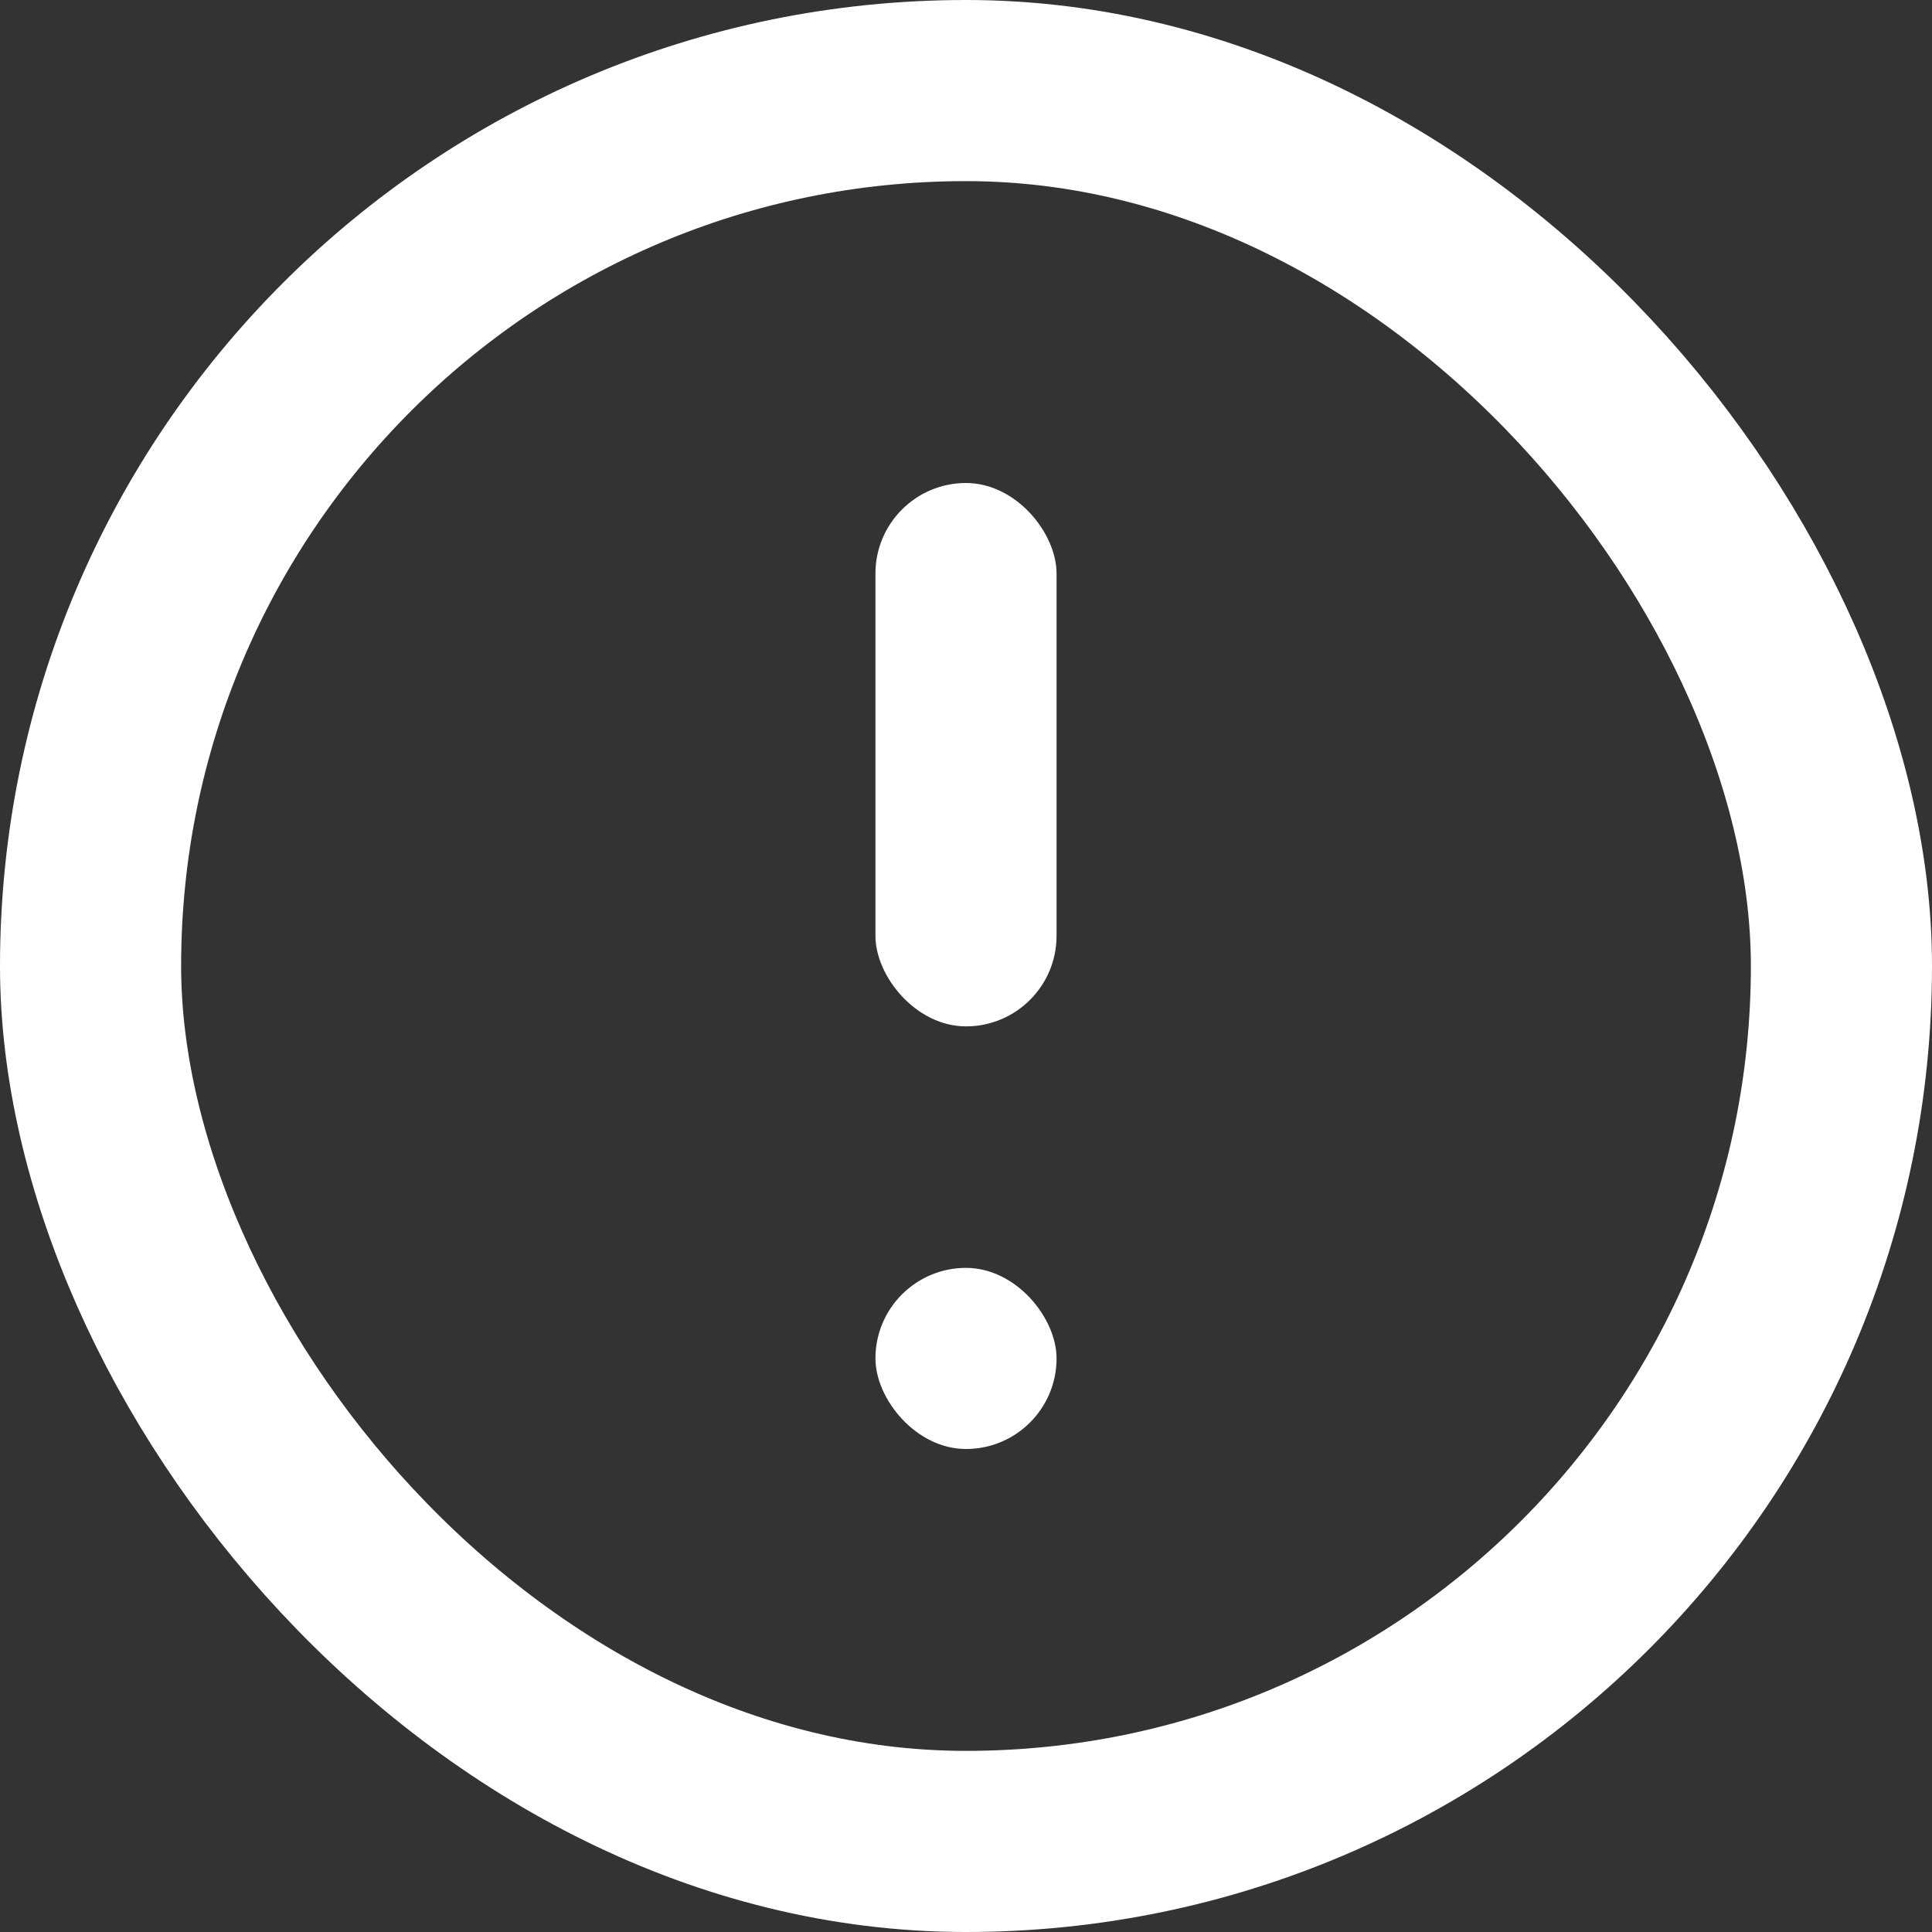 <svg width="16" height="16" viewBox="0 0 16 16" fill="none" xmlns="http://www.w3.org/2000/svg">
<rect x="0" y="0" width="16" height="16" fill="#333333" stroke="none"/>
<g clip-path="url(#clip0_756_251)">
<rect x="0.75" y="0.75" width="14.5" height="14.5" rx="7.25" stroke="white" stroke-width="1.5"/>
<rect x="7.25" y="4" width="1.5" height="4.5" rx="0.75" fill="white"/>
<rect x="7.25" y="10.5" width="1.5" height="1.5" rx="0.75" fill="white"/>
</g>
<defs>
<clipPath id="clip0_756_251">
<rect width="16" height="16" fill="white"/>
</clipPath>
</defs>
</svg>
